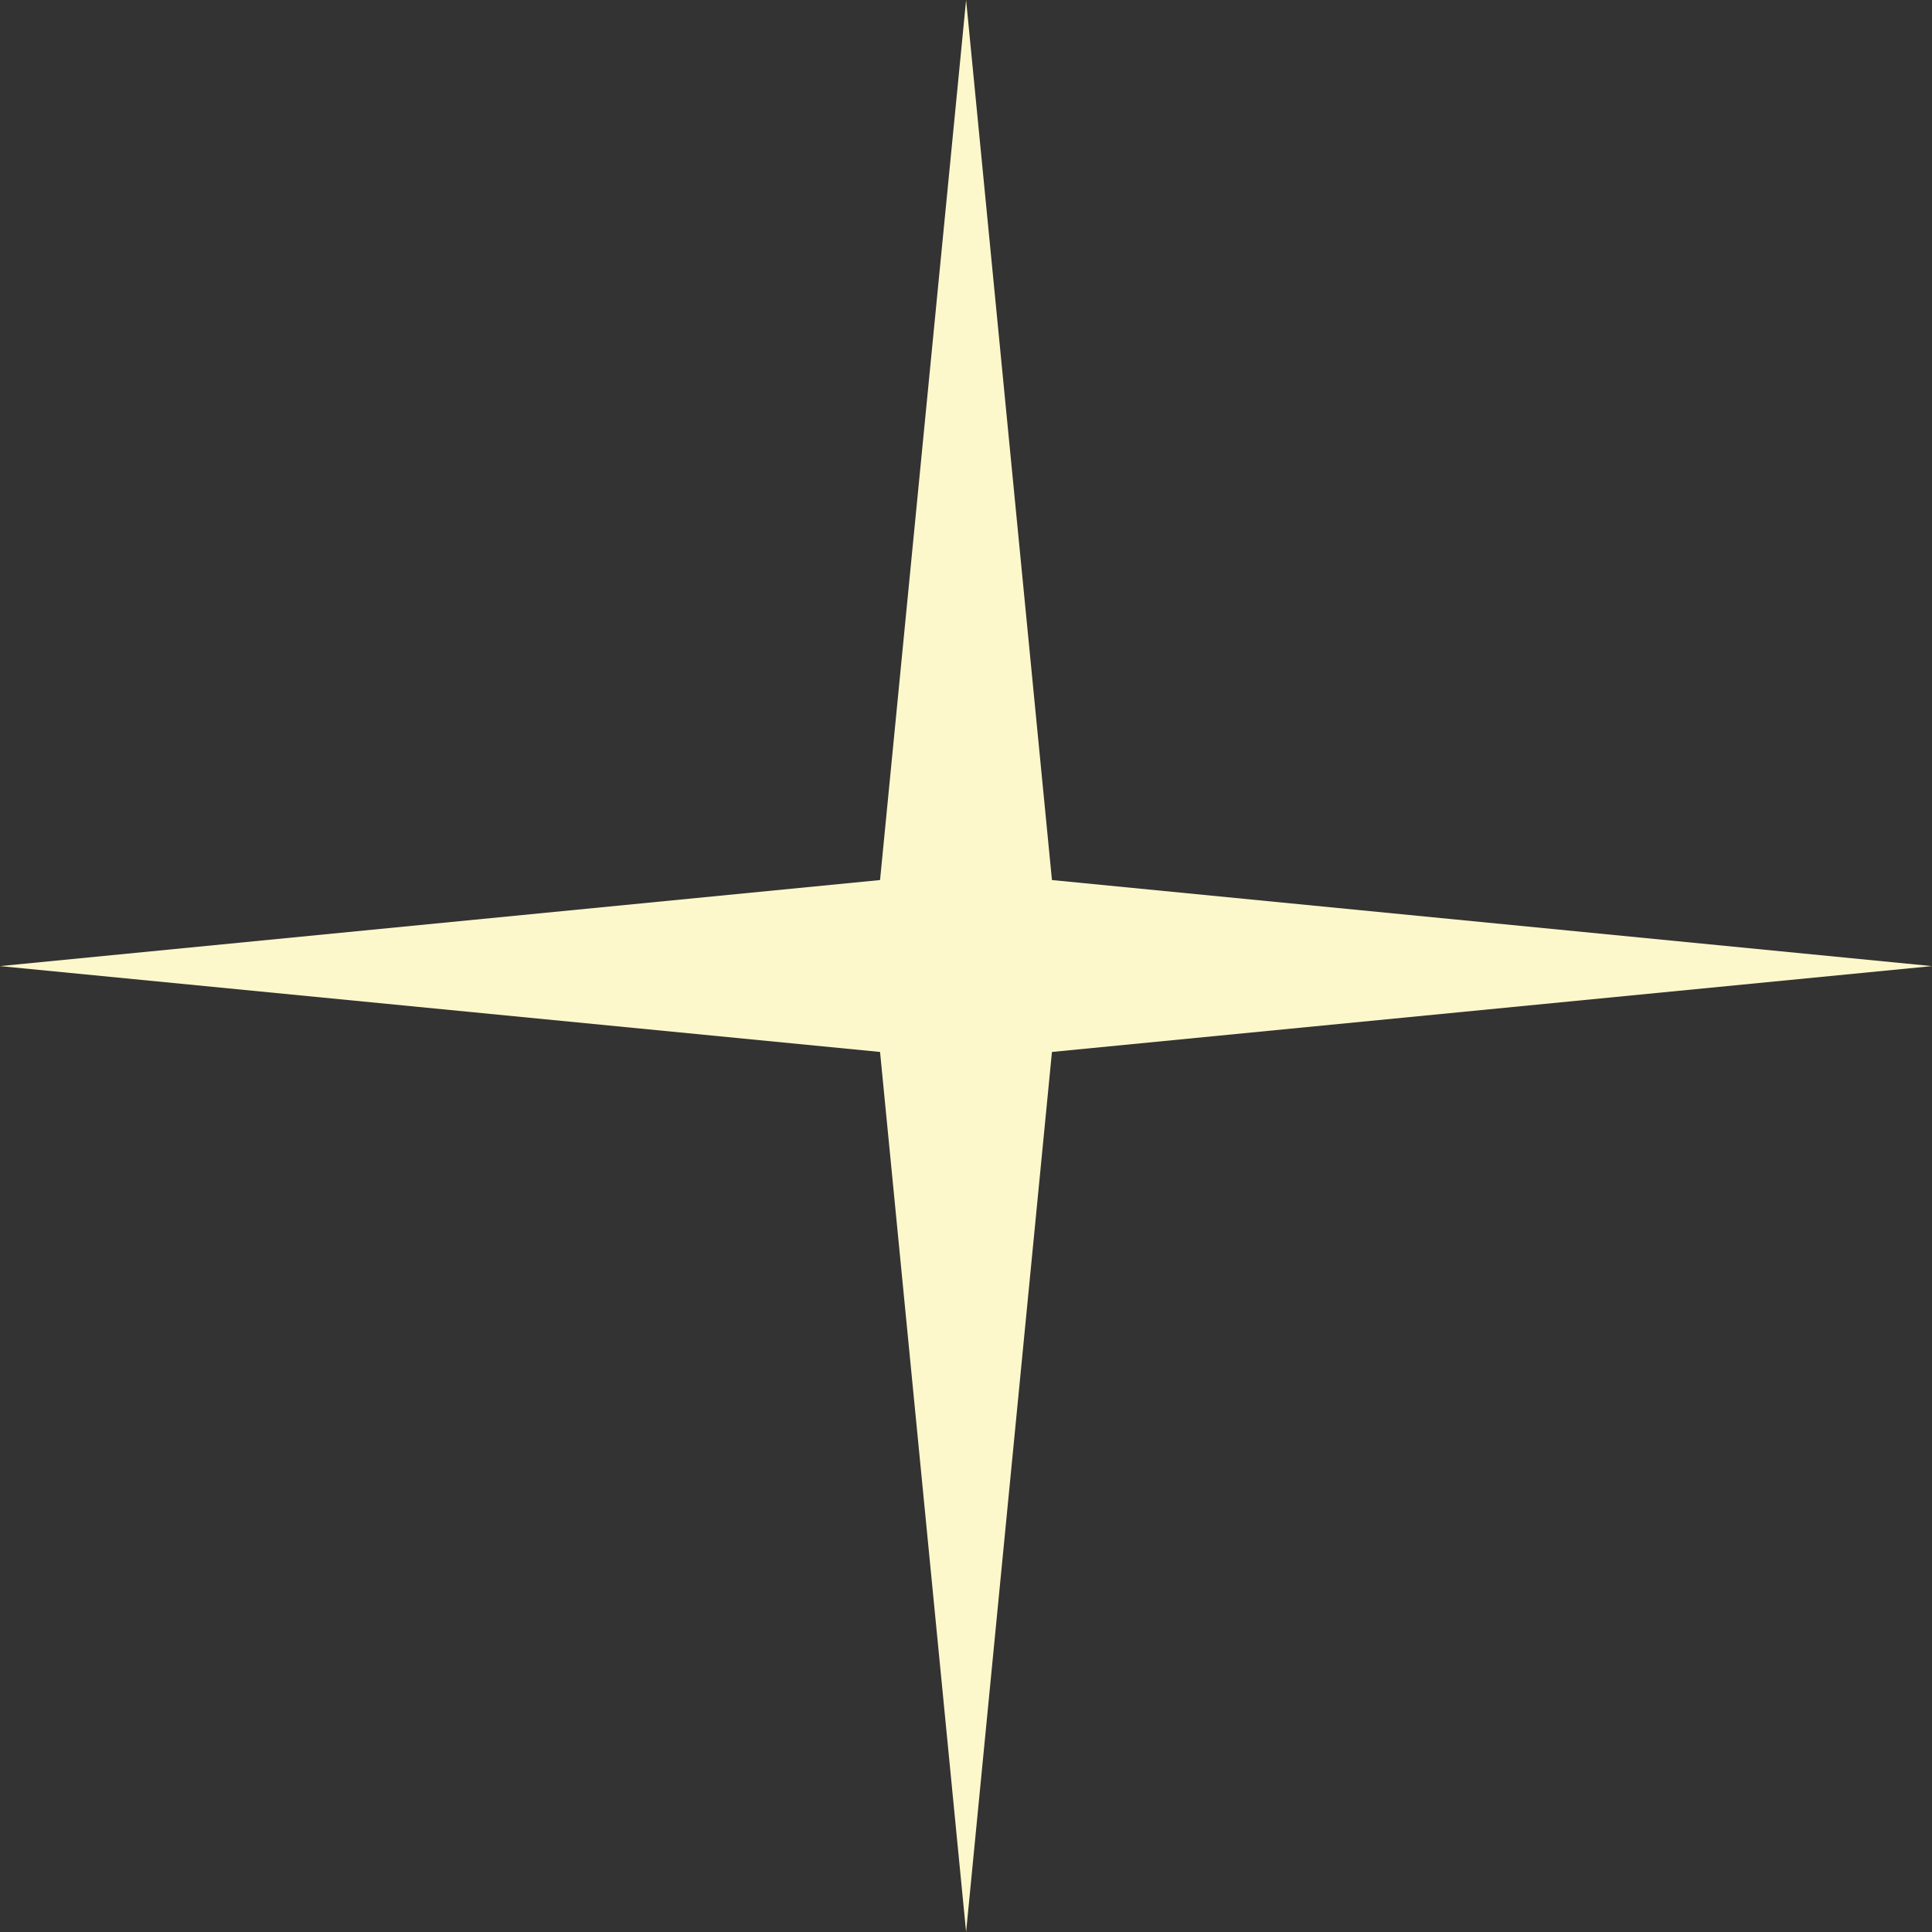 <svg xmlns="http://www.w3.org/2000/svg" viewBox="0 0 97.67 97.67"><rect x="0" y="0" width="97.67" height="97.67" fill="#333333" stroke="none"/><defs><style>.cls-1{fill:#fdf8cb;}</style></defs><title>gold-shine</title><g id="Layer_2" data-name="Layer 2"><g id="Layer_3" data-name="Layer 3"><polygon class="cls-1" points="48.84 0 53.18 44.49 97.67 48.84 53.18 53.18 48.84 97.67 44.49 53.18 0 48.84 44.49 44.49 48.84 0"/></g></g></svg>